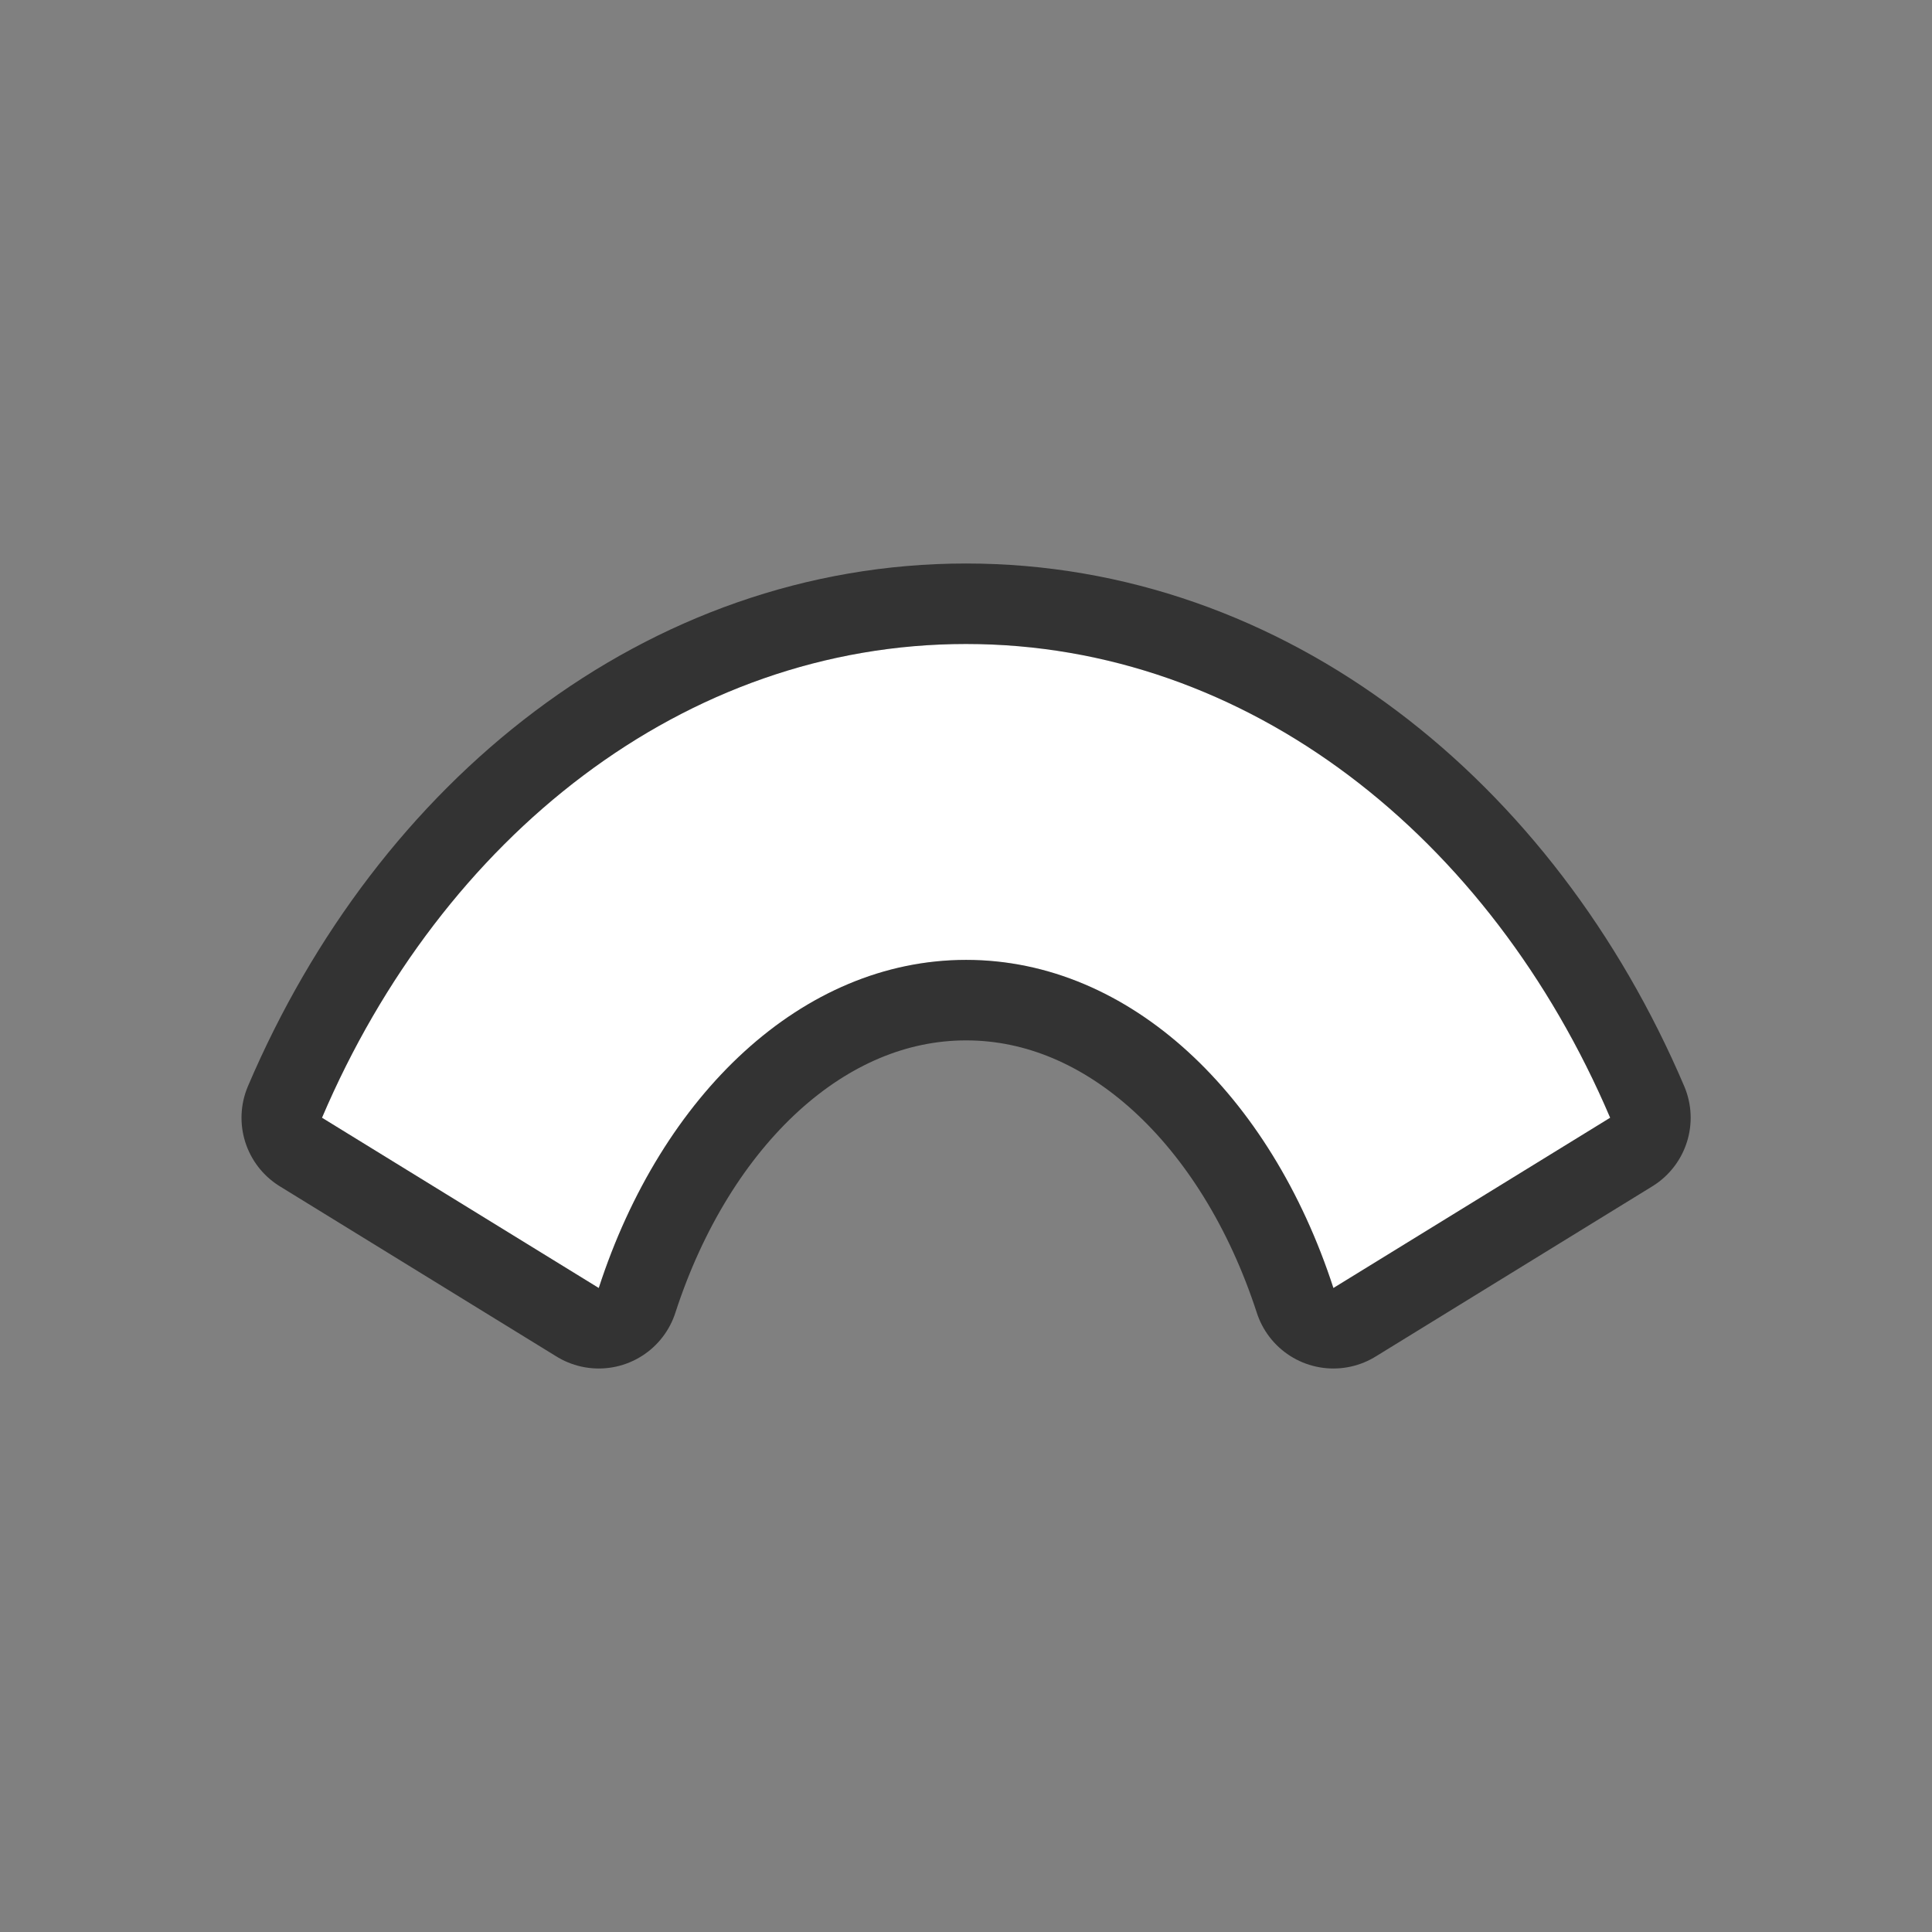 <svg xmlns="http://www.w3.org/2000/svg" viewBox="0 0 24 24"><rect x="0" y="0" width="24" height="24" fill="#808080" stroke="none"/><path d="M12 8c-3.497 0-6.51 2.392-8 5.885L7.438 16c.779-2.4 2.526-4.076 4.564-4.076 2.037 0 3.782 1.676 4.562 4.076l3.438-2.115c-1.49-3.493-4.503-5.885-8-5.885z" stroke="#000" opacity=".6" stroke-width="2" stroke-linejoin="round"/><path d="M12 8c-3.497 0-6.51 2.392-8 5.885L7.438 16c.779-2.4 2.526-4.076 4.564-4.076 2.037 0 3.782 1.676 4.562 4.076l3.438-2.115c-1.49-3.493-4.503-5.885-8-5.885z" fill="#fff"/></svg>